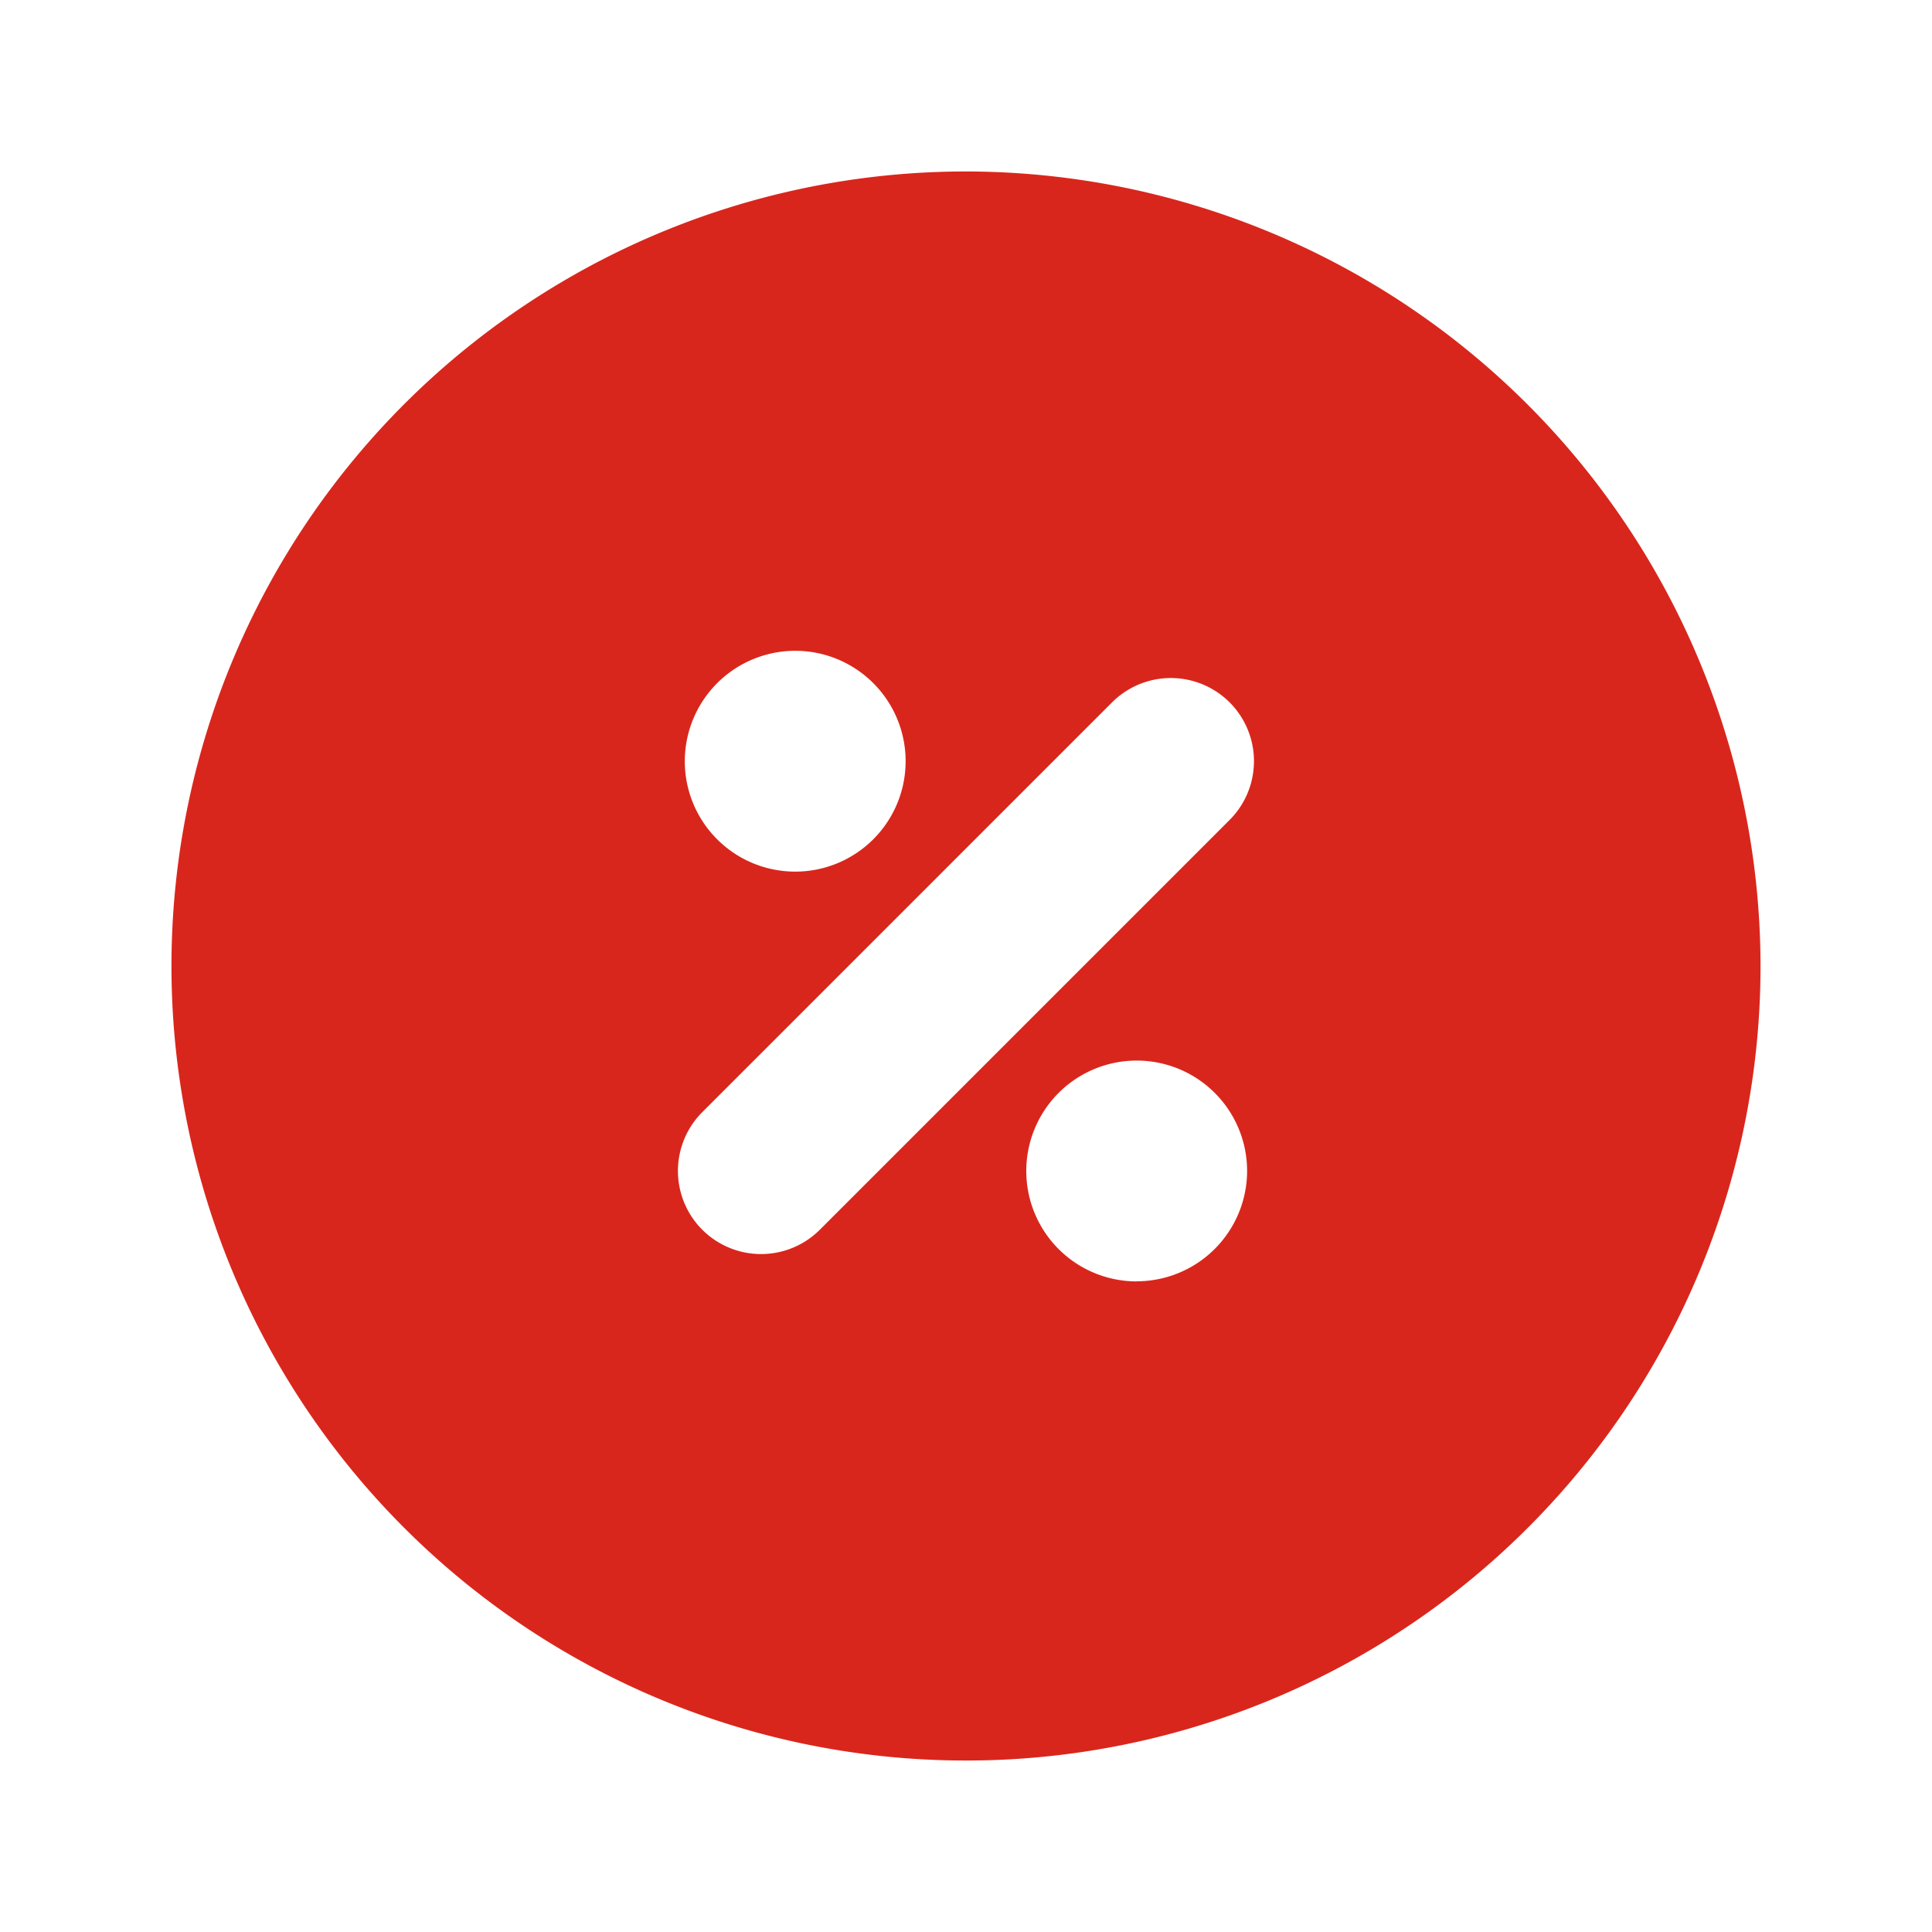 <svg xmlns="http://www.w3.org/2000/svg" width="20" height="20" viewBox="0 0 20 20">
  <defs>
    <clipPath id="clip-path">
      <rect id="Rectangle_239" data-name="Rectangle 239" width="20" height="20" transform="translate(20656 6009)" fill="none" stroke="#707070" stroke-width="1"/>
    </clipPath>
  </defs>
  <g id="Goods_Service_Tax_Software" data-name="Goods &amp; Service Tax Software" transform="translate(-20656 -6009)" clip-path="url(#clip-path)">
    <path id="Path_304" data-name="Path 304" d="M172.75,196.129a8.225,8.225,0,1,0,8.225,8.225A8.235,8.235,0,0,0,172.75,196.129Zm-1.768,4.962a1.143,1.143,0,1,1-1.143,1.142A1.144,1.144,0,0,1,170.983,201.091Zm3.535,6.528a1.143,1.143,0,1,1,1.143-1.142A1.144,1.144,0,0,1,174.518,207.618Zm.962-4.777-4.242,4.242a.86.86,0,0,1-1.217-1.217l4.242-4.242a.86.86,0,0,1,1.217,1.217Z" transform="translate(20493.25 5814.646)" fill="#d9261c"/>
  </g>
</svg>
